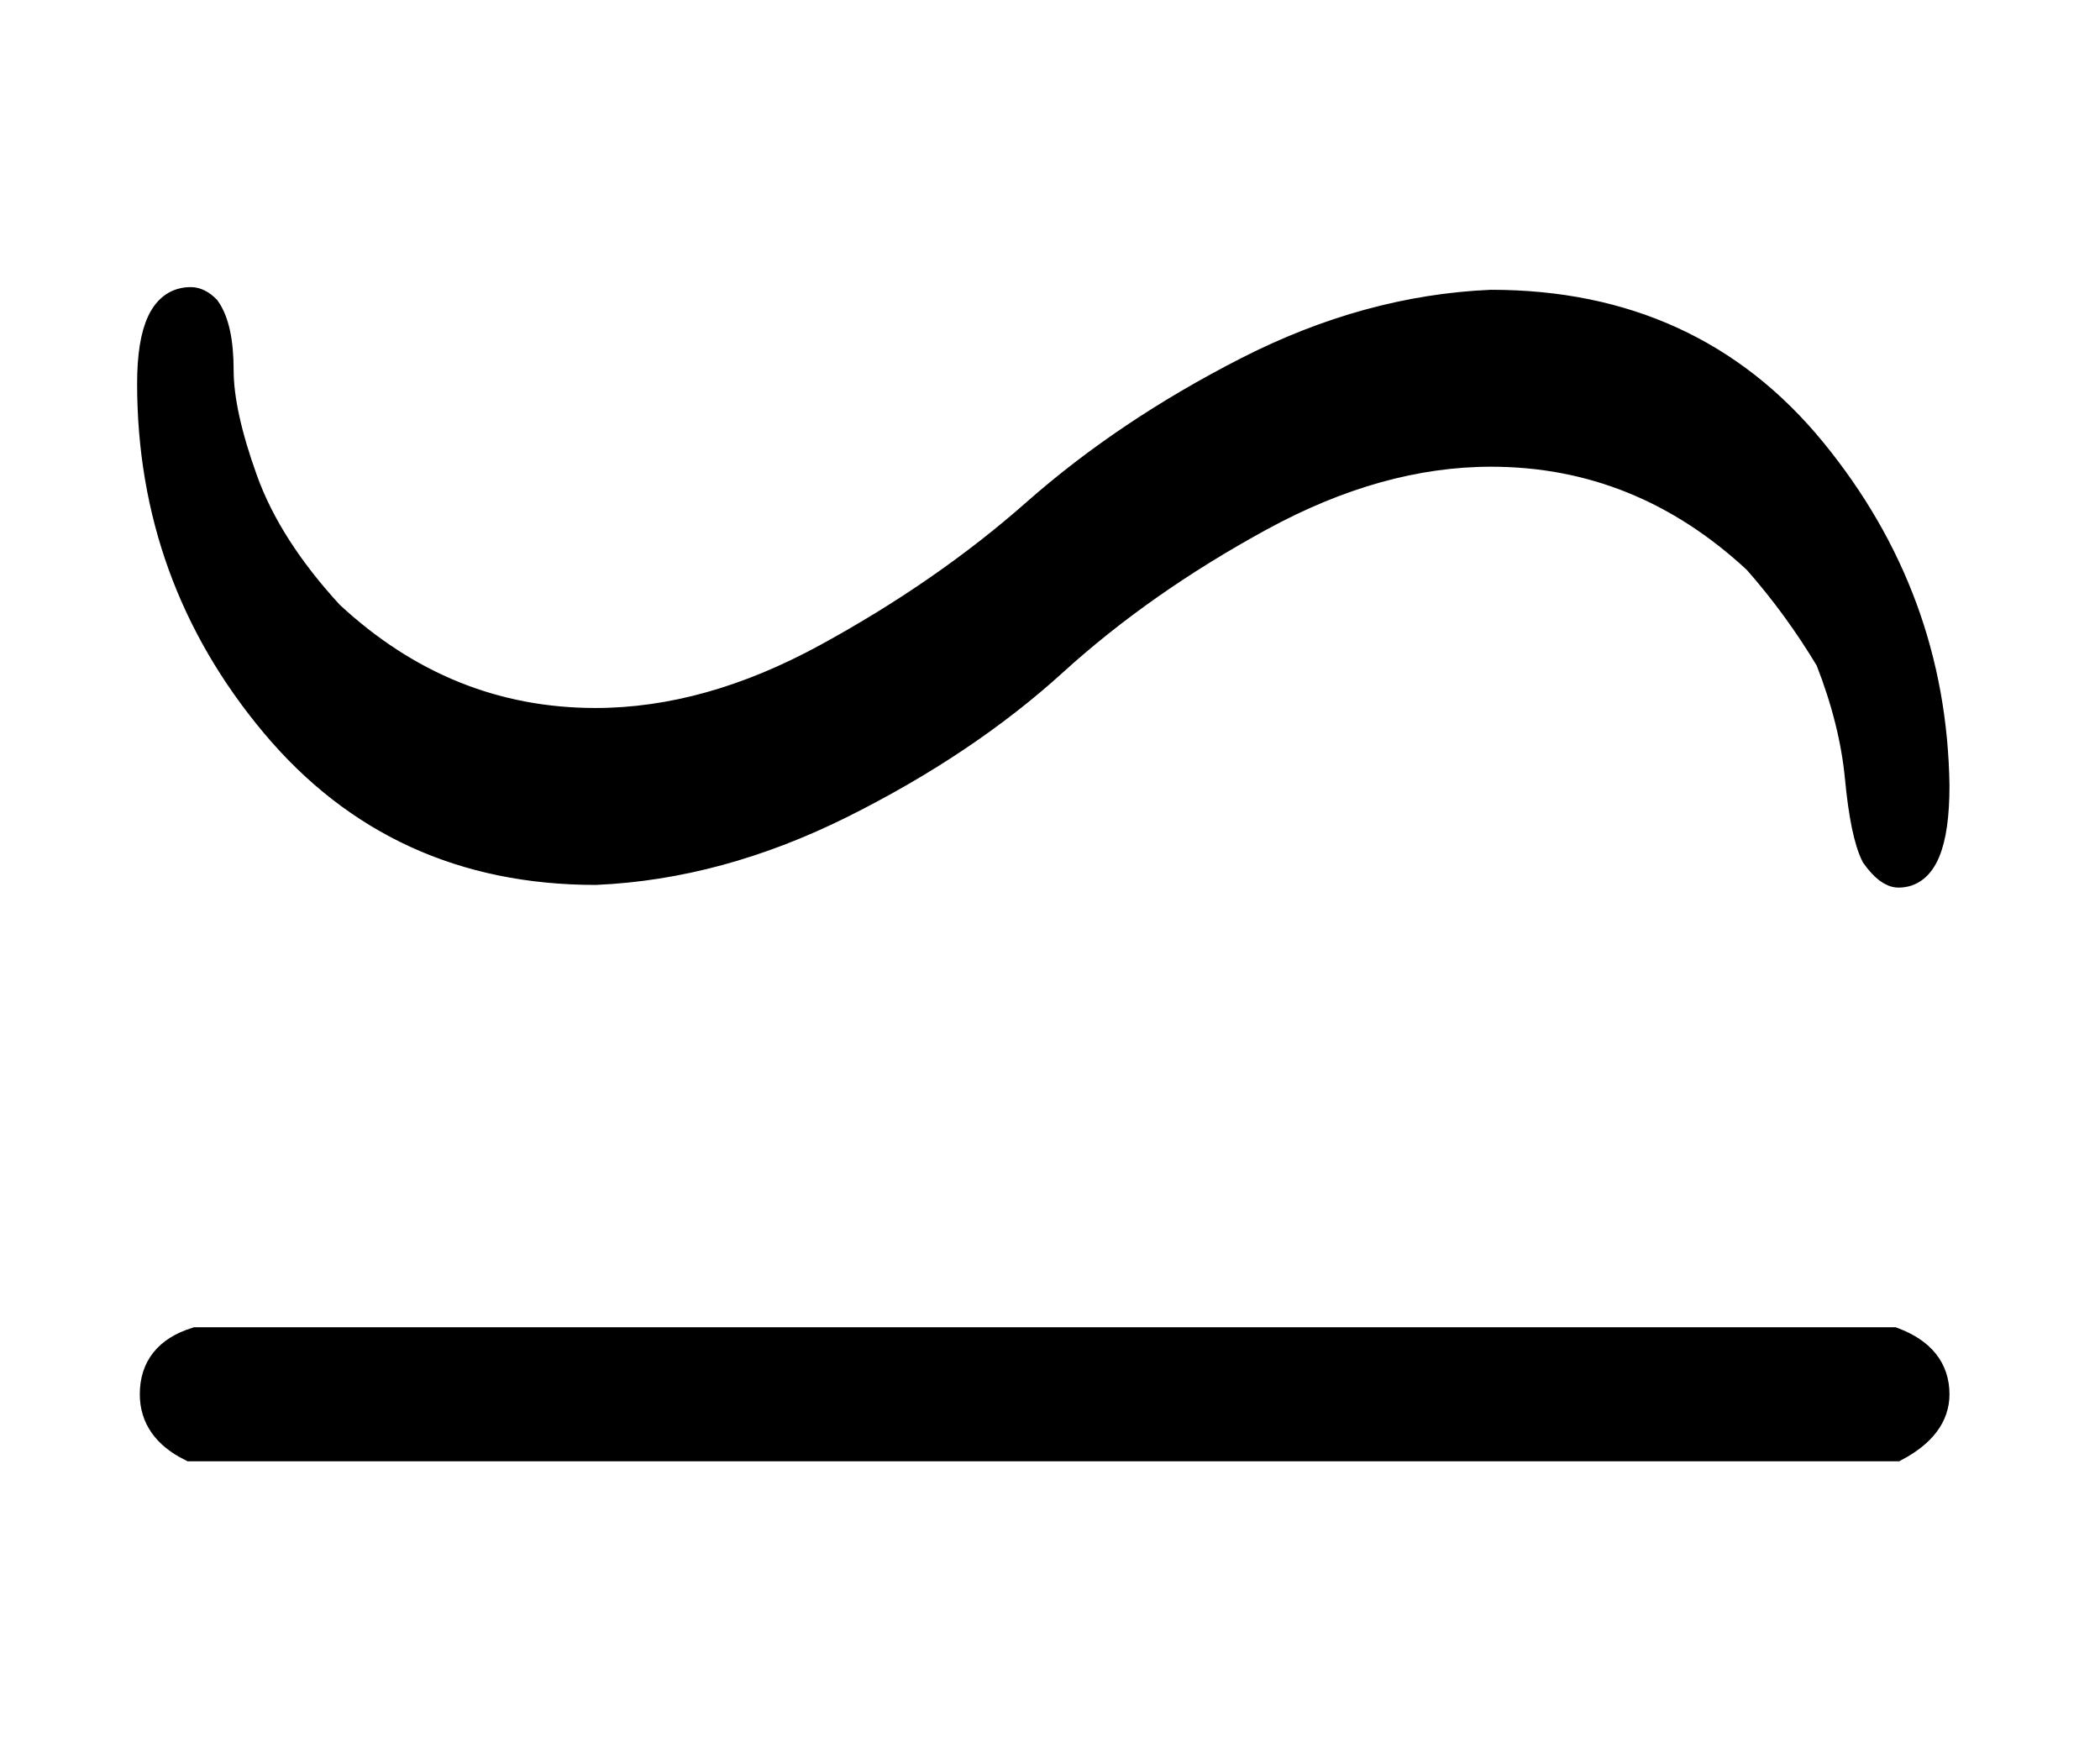 <?xml version="1.0" standalone="no"?>
<svg xmlns:xlink="http://www.w3.org/1999/xlink" style="vertical-align:.06ex" width="1.819ex" height="1.509ex" viewBox="0 -576.1 783 649.8" xmlns="http://www.w3.org/2000/svg">
    <title id="MathJax-SVG-1-Title">
        Equation
    </title>
    <desc id="MathJax-SVG-1-Desc">
        reversed-tilde-equals
    </desc>
    <defs>
        <path stroke-width="10" id="E1-MJAMS-22CD" d="M56 433q0 31 15 31 3 0 6-3 5-7 5-23t9-41 32-50q43-40 99-40 42 0 86 24t78 54 79 53 91 25q75 0 120-55t46-125q0-33-14-33-4 0-9 7-4 8-6 29t-11 44q-12 20-27 37-43 40-99 40-42 0-86-24t-77-54-79-53-92-25q-74 0-120 55T56 433zm1-377q0 15 16 20h633q16-6 16-20 0-12-15-20H71q-14 7-14 20z"/>
    </defs>
    <g stroke="currentColor" fill="currentColor" stroke-width="0" transform="matrix(1 0 0 -1 0 0)">
        <use xlink:href="#E1-MJAMS-22CD"/>
    </g>
</svg>
